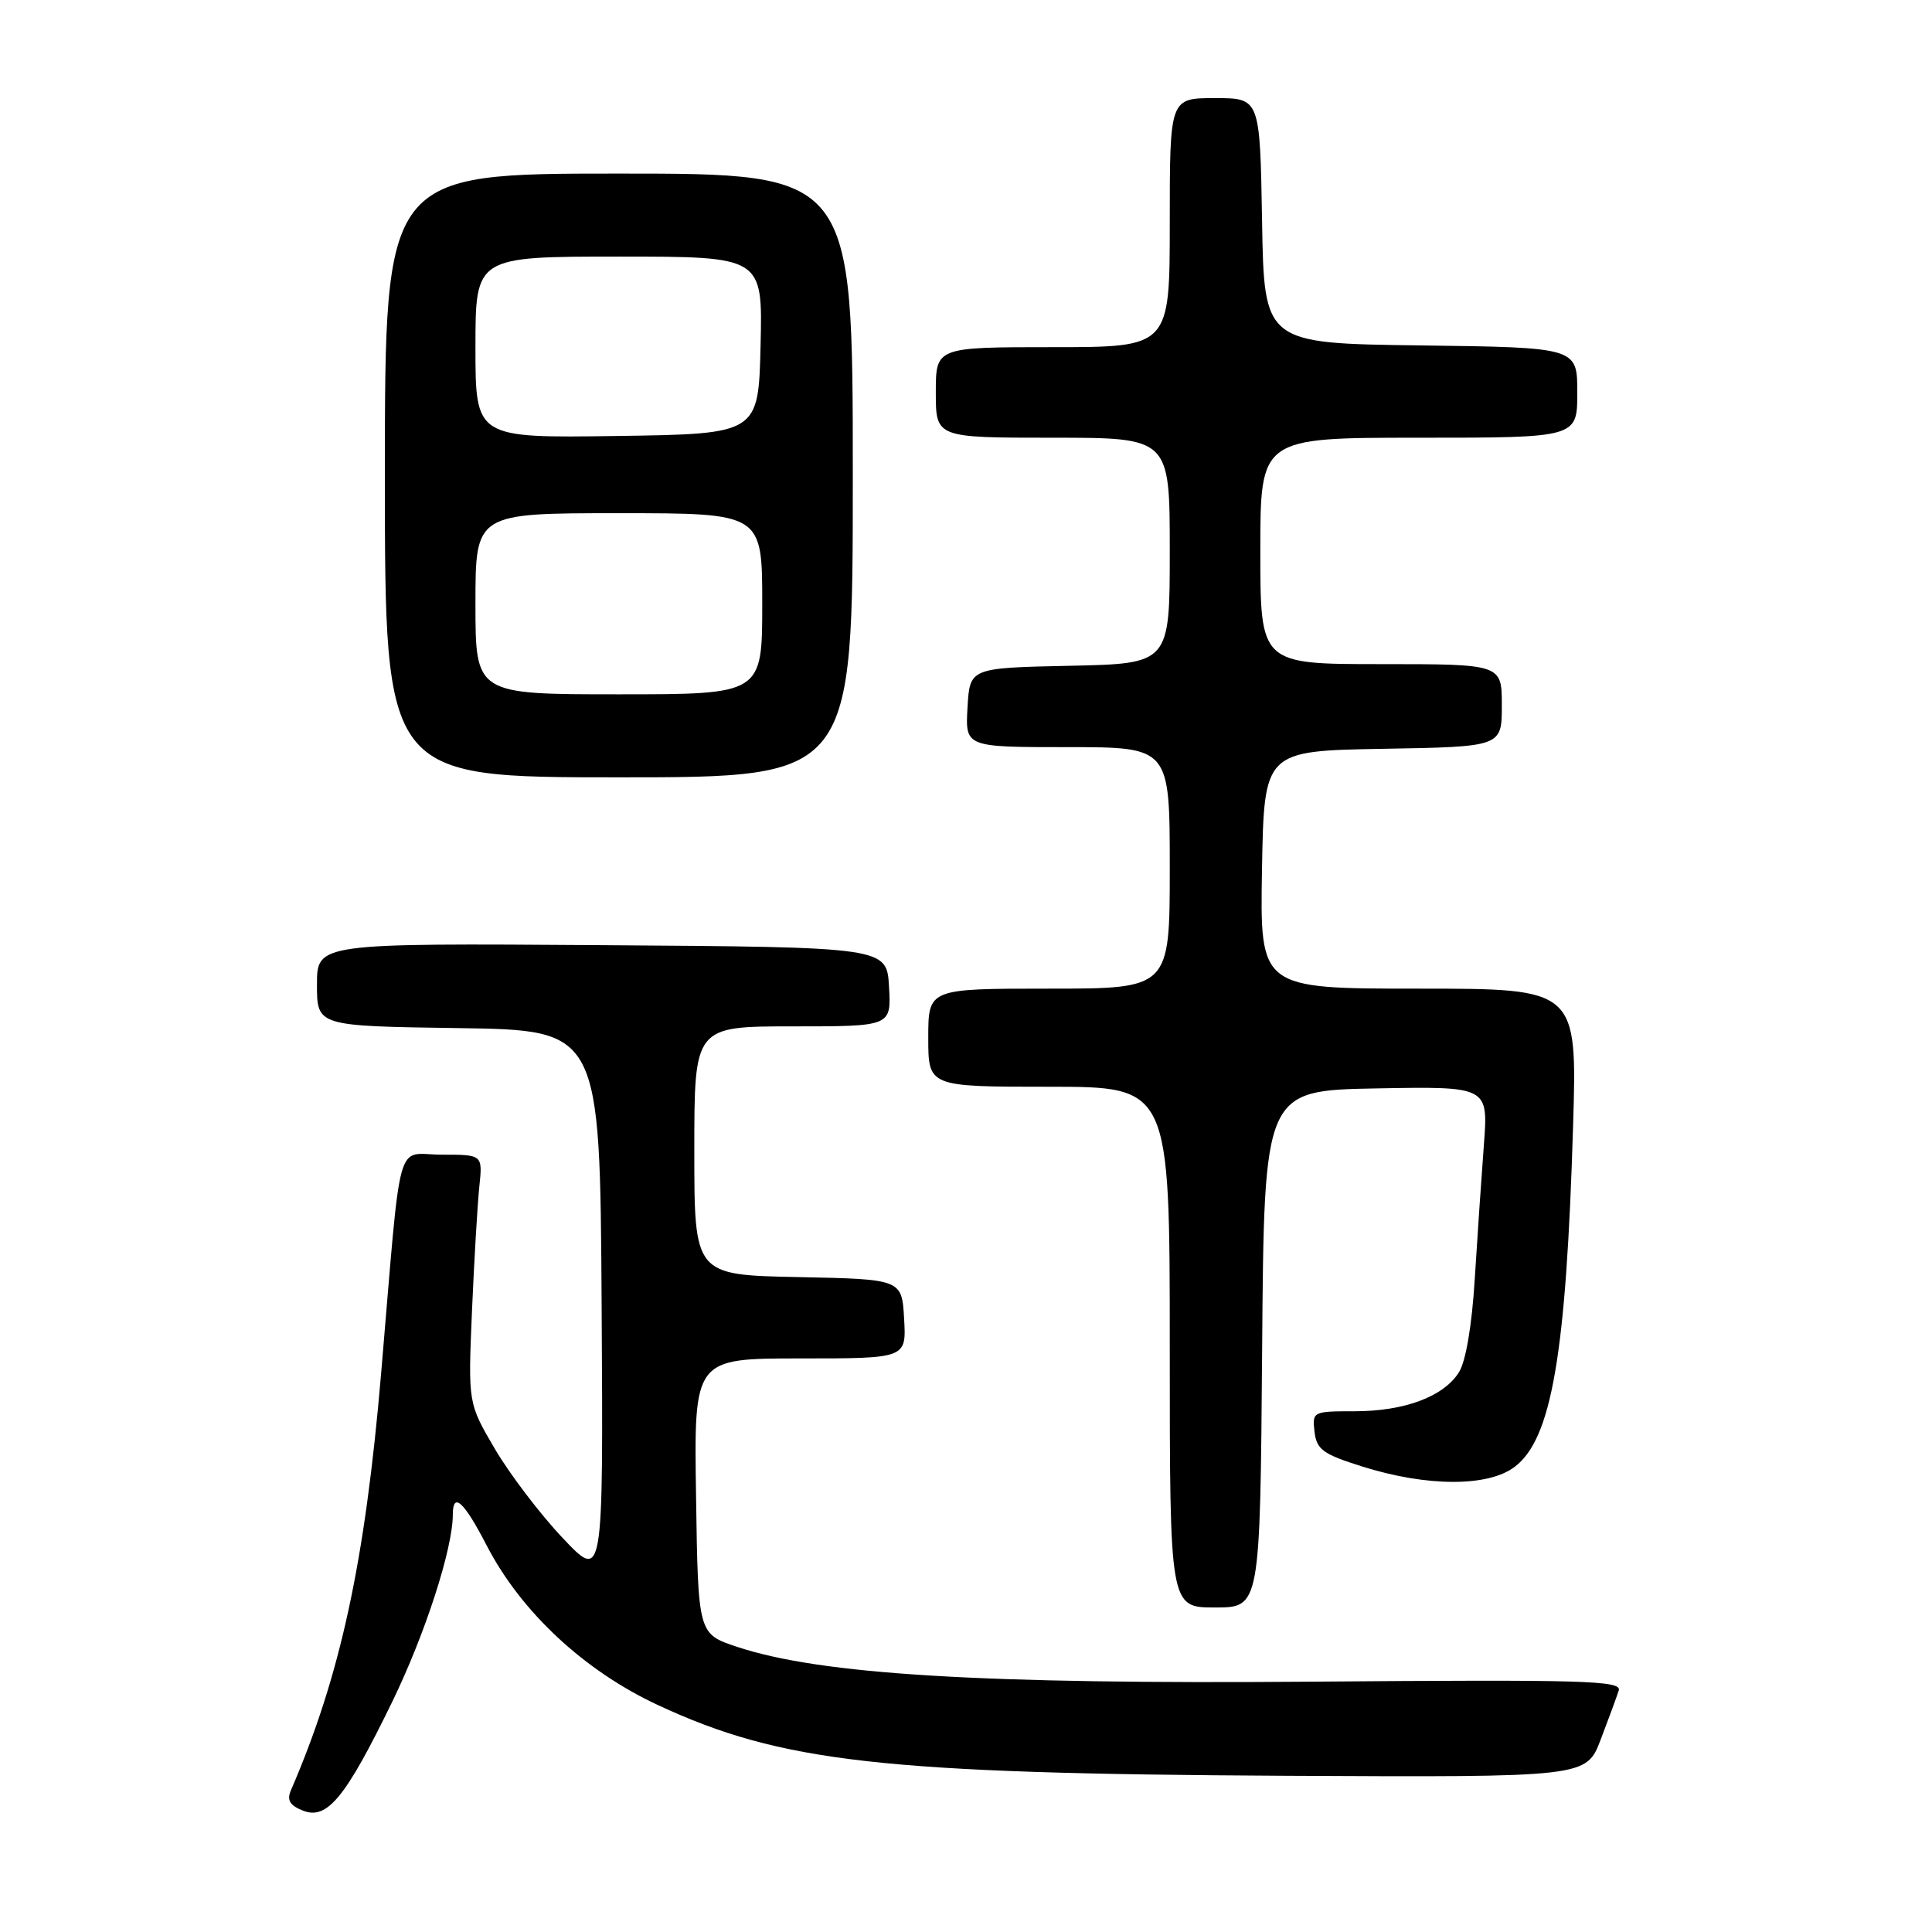 <?xml version="1.0" encoding="UTF-8" standalone="no"?>
<!DOCTYPE svg PUBLIC "-//W3C//DTD SVG 1.1//EN" "http://www.w3.org/Graphics/SVG/1.1/DTD/svg11.dtd" >
<svg xmlns="http://www.w3.org/2000/svg" xmlns:xlink="http://www.w3.org/1999/xlink" version="1.1" viewBox="0 0 256 256">
 <g >
 <path fill="currentColor"
d=" M 51.97 225.50 C 56.34 216.51 60.00 205.21 60.00 200.69 C 60.00 197.61 61.47 198.94 64.47 204.75 C 69.04 213.59 77.41 221.39 87.22 225.95 C 103.55 233.53 116.85 235.02 170.34 235.30 C 210.19 235.50 210.19 235.50 212.10 230.50 C 213.15 227.75 214.23 224.82 214.49 224.00 C 214.92 222.68 210.05 222.54 173.84 222.83 C 130.01 223.18 108.74 221.89 97.65 218.21 C 92.50 216.50 92.50 216.50 92.23 198.25 C 91.95 180.00 91.95 180.00 106.03 180.00 C 120.10 180.00 120.10 180.00 119.80 174.75 C 119.50 169.50 119.50 169.50 105.75 169.22 C 92.00 168.94 92.00 168.94 92.00 152.47 C 92.00 136.00 92.00 136.00 105.05 136.00 C 118.10 136.00 118.10 136.00 117.80 130.75 C 117.50 125.50 117.50 125.50 79.75 125.24 C 42.00 124.98 42.00 124.98 42.00 130.47 C 42.00 135.96 42.00 135.96 60.75 136.23 C 79.50 136.50 79.50 136.50 79.72 173.00 C 79.94 209.50 79.94 209.50 74.53 203.76 C 71.55 200.61 67.52 195.30 65.57 191.98 C 62.02 185.93 62.02 185.93 62.54 173.71 C 62.83 167.00 63.27 159.59 63.51 157.25 C 63.96 153.00 63.96 153.00 58.55 153.00 C 52.31 153.00 53.26 149.56 50.50 182.00 C 48.37 206.99 45.11 222.06 38.54 237.24 C 37.99 238.53 38.40 239.23 40.15 239.92 C 43.35 241.18 45.78 238.22 51.97 225.50 Z  M 167.24 178.75 C 167.50 144.50 167.50 144.50 182.36 144.22 C 197.21 143.95 197.21 143.95 196.62 151.72 C 196.30 156.00 195.75 164.00 195.41 169.50 C 195.04 175.62 194.22 180.41 193.32 181.83 C 191.28 185.07 186.09 187.00 179.47 187.00 C 173.96 187.00 173.87 187.05 174.18 189.71 C 174.46 192.07 175.28 192.68 180.50 194.32 C 189.05 197.01 197.13 197.04 200.67 194.39 C 205.60 190.71 207.53 179.50 208.44 149.25 C 208.99 131.00 208.99 131.00 187.97 131.00 C 166.95 131.00 166.95 131.00 167.22 115.25 C 167.50 99.50 167.50 99.50 183.25 99.22 C 199.00 98.95 199.00 98.95 199.00 93.47 C 199.00 88.00 199.00 88.00 183.00 88.00 C 167.00 88.00 167.00 88.00 167.00 73.00 C 167.00 58.00 167.00 58.00 188.00 58.00 C 209.00 58.00 209.00 58.00 209.00 52.02 C 209.00 46.04 209.00 46.04 188.25 45.77 C 167.50 45.50 167.50 45.50 167.23 29.25 C 166.95 13.00 166.95 13.00 160.98 13.00 C 155.00 13.00 155.00 13.00 155.00 29.50 C 155.00 46.00 155.00 46.00 139.50 46.00 C 124.00 46.00 124.00 46.00 124.00 52.00 C 124.00 58.00 124.00 58.00 139.50 58.00 C 155.00 58.00 155.00 58.00 155.00 72.97 C 155.00 87.94 155.00 87.94 141.75 88.22 C 128.50 88.50 128.50 88.50 128.20 93.75 C 127.90 99.00 127.90 99.00 141.45 99.00 C 155.00 99.00 155.00 99.00 155.00 115.00 C 155.00 131.00 155.00 131.00 139.00 131.00 C 123.00 131.00 123.00 131.00 123.00 137.50 C 123.00 144.00 123.00 144.00 139.00 144.00 C 155.00 144.00 155.00 144.00 155.00 178.50 C 155.00 213.00 155.00 213.00 160.99 213.00 C 166.97 213.00 166.97 213.00 167.24 178.75 Z  M 113.00 63.00 C 113.00 23.00 113.00 23.00 82.00 23.00 C 51.00 23.00 51.00 23.00 51.00 63.00 C 51.00 103.00 51.00 103.00 82.00 103.00 C 113.00 103.00 113.00 103.00 113.00 63.00 Z  M 63.00 80.00 C 63.00 68.00 63.00 68.00 82.00 68.00 C 101.00 68.00 101.00 68.00 101.00 80.00 C 101.00 92.00 101.00 92.00 82.00 92.00 C 63.00 92.00 63.00 92.00 63.00 80.00 Z  M 63.00 46.02 C 63.00 34.00 63.00 34.00 82.03 34.00 C 101.06 34.00 101.06 34.00 100.78 45.75 C 100.50 57.50 100.50 57.50 81.75 57.77 C 63.00 58.04 63.00 58.04 63.00 46.02 Z "/>
</g>
</svg>